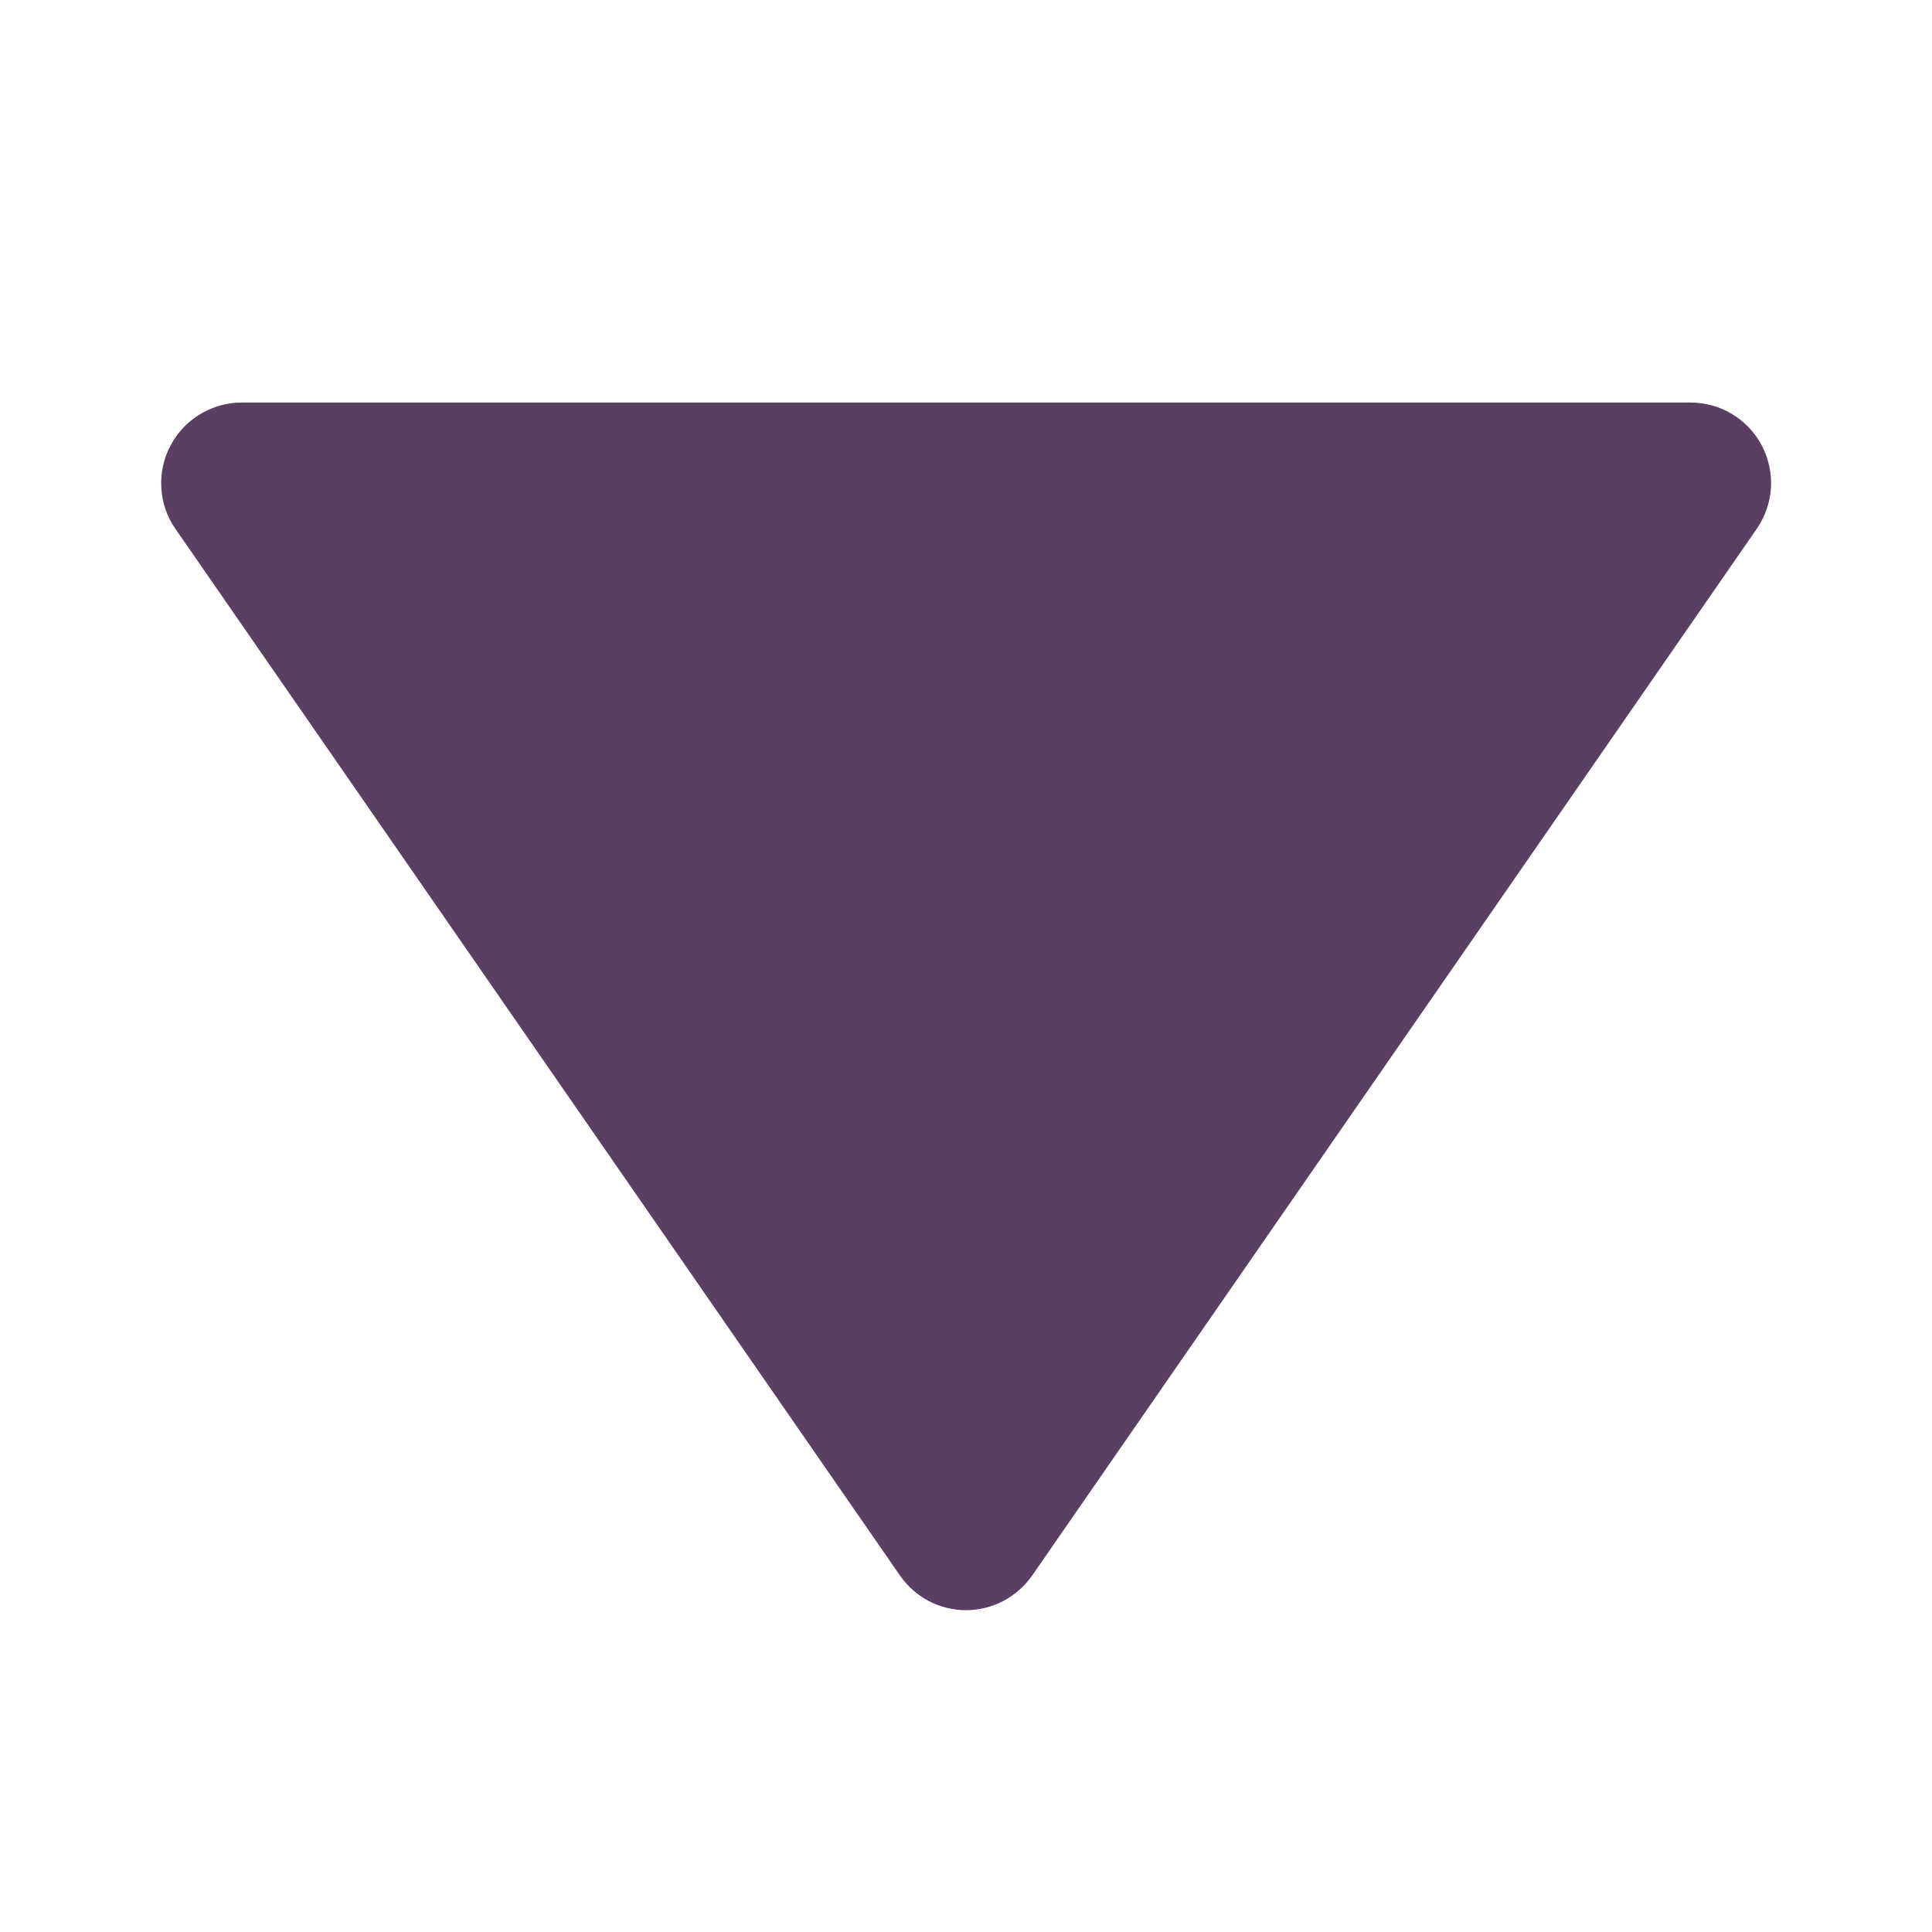 <svg width="14" height="14" viewBox="0 0 14 14" fill="none" xmlns="http://www.w3.org/2000/svg">
<path d="M6.521 11.416C6.574 11.493 6.646 11.557 6.729 11.601C6.813 11.645 6.906 11.668 7 11.668C7.094 11.668 7.187 11.645 7.271 11.601C7.354 11.557 7.426 11.493 7.48 11.416L12.73 3.832C12.79 3.745 12.826 3.642 12.833 3.536C12.839 3.43 12.817 3.324 12.767 3.229C12.718 3.135 12.643 3.056 12.552 3.001C12.461 2.946 12.357 2.917 12.25 2.917H1.75C1.644 2.917 1.54 2.947 1.449 3.002C1.358 3.057 1.284 3.136 1.235 3.23C1.185 3.324 1.163 3.43 1.169 3.536C1.175 3.642 1.21 3.745 1.271 3.832L6.521 11.416Z" fill="#593F62"/>
</svg>
